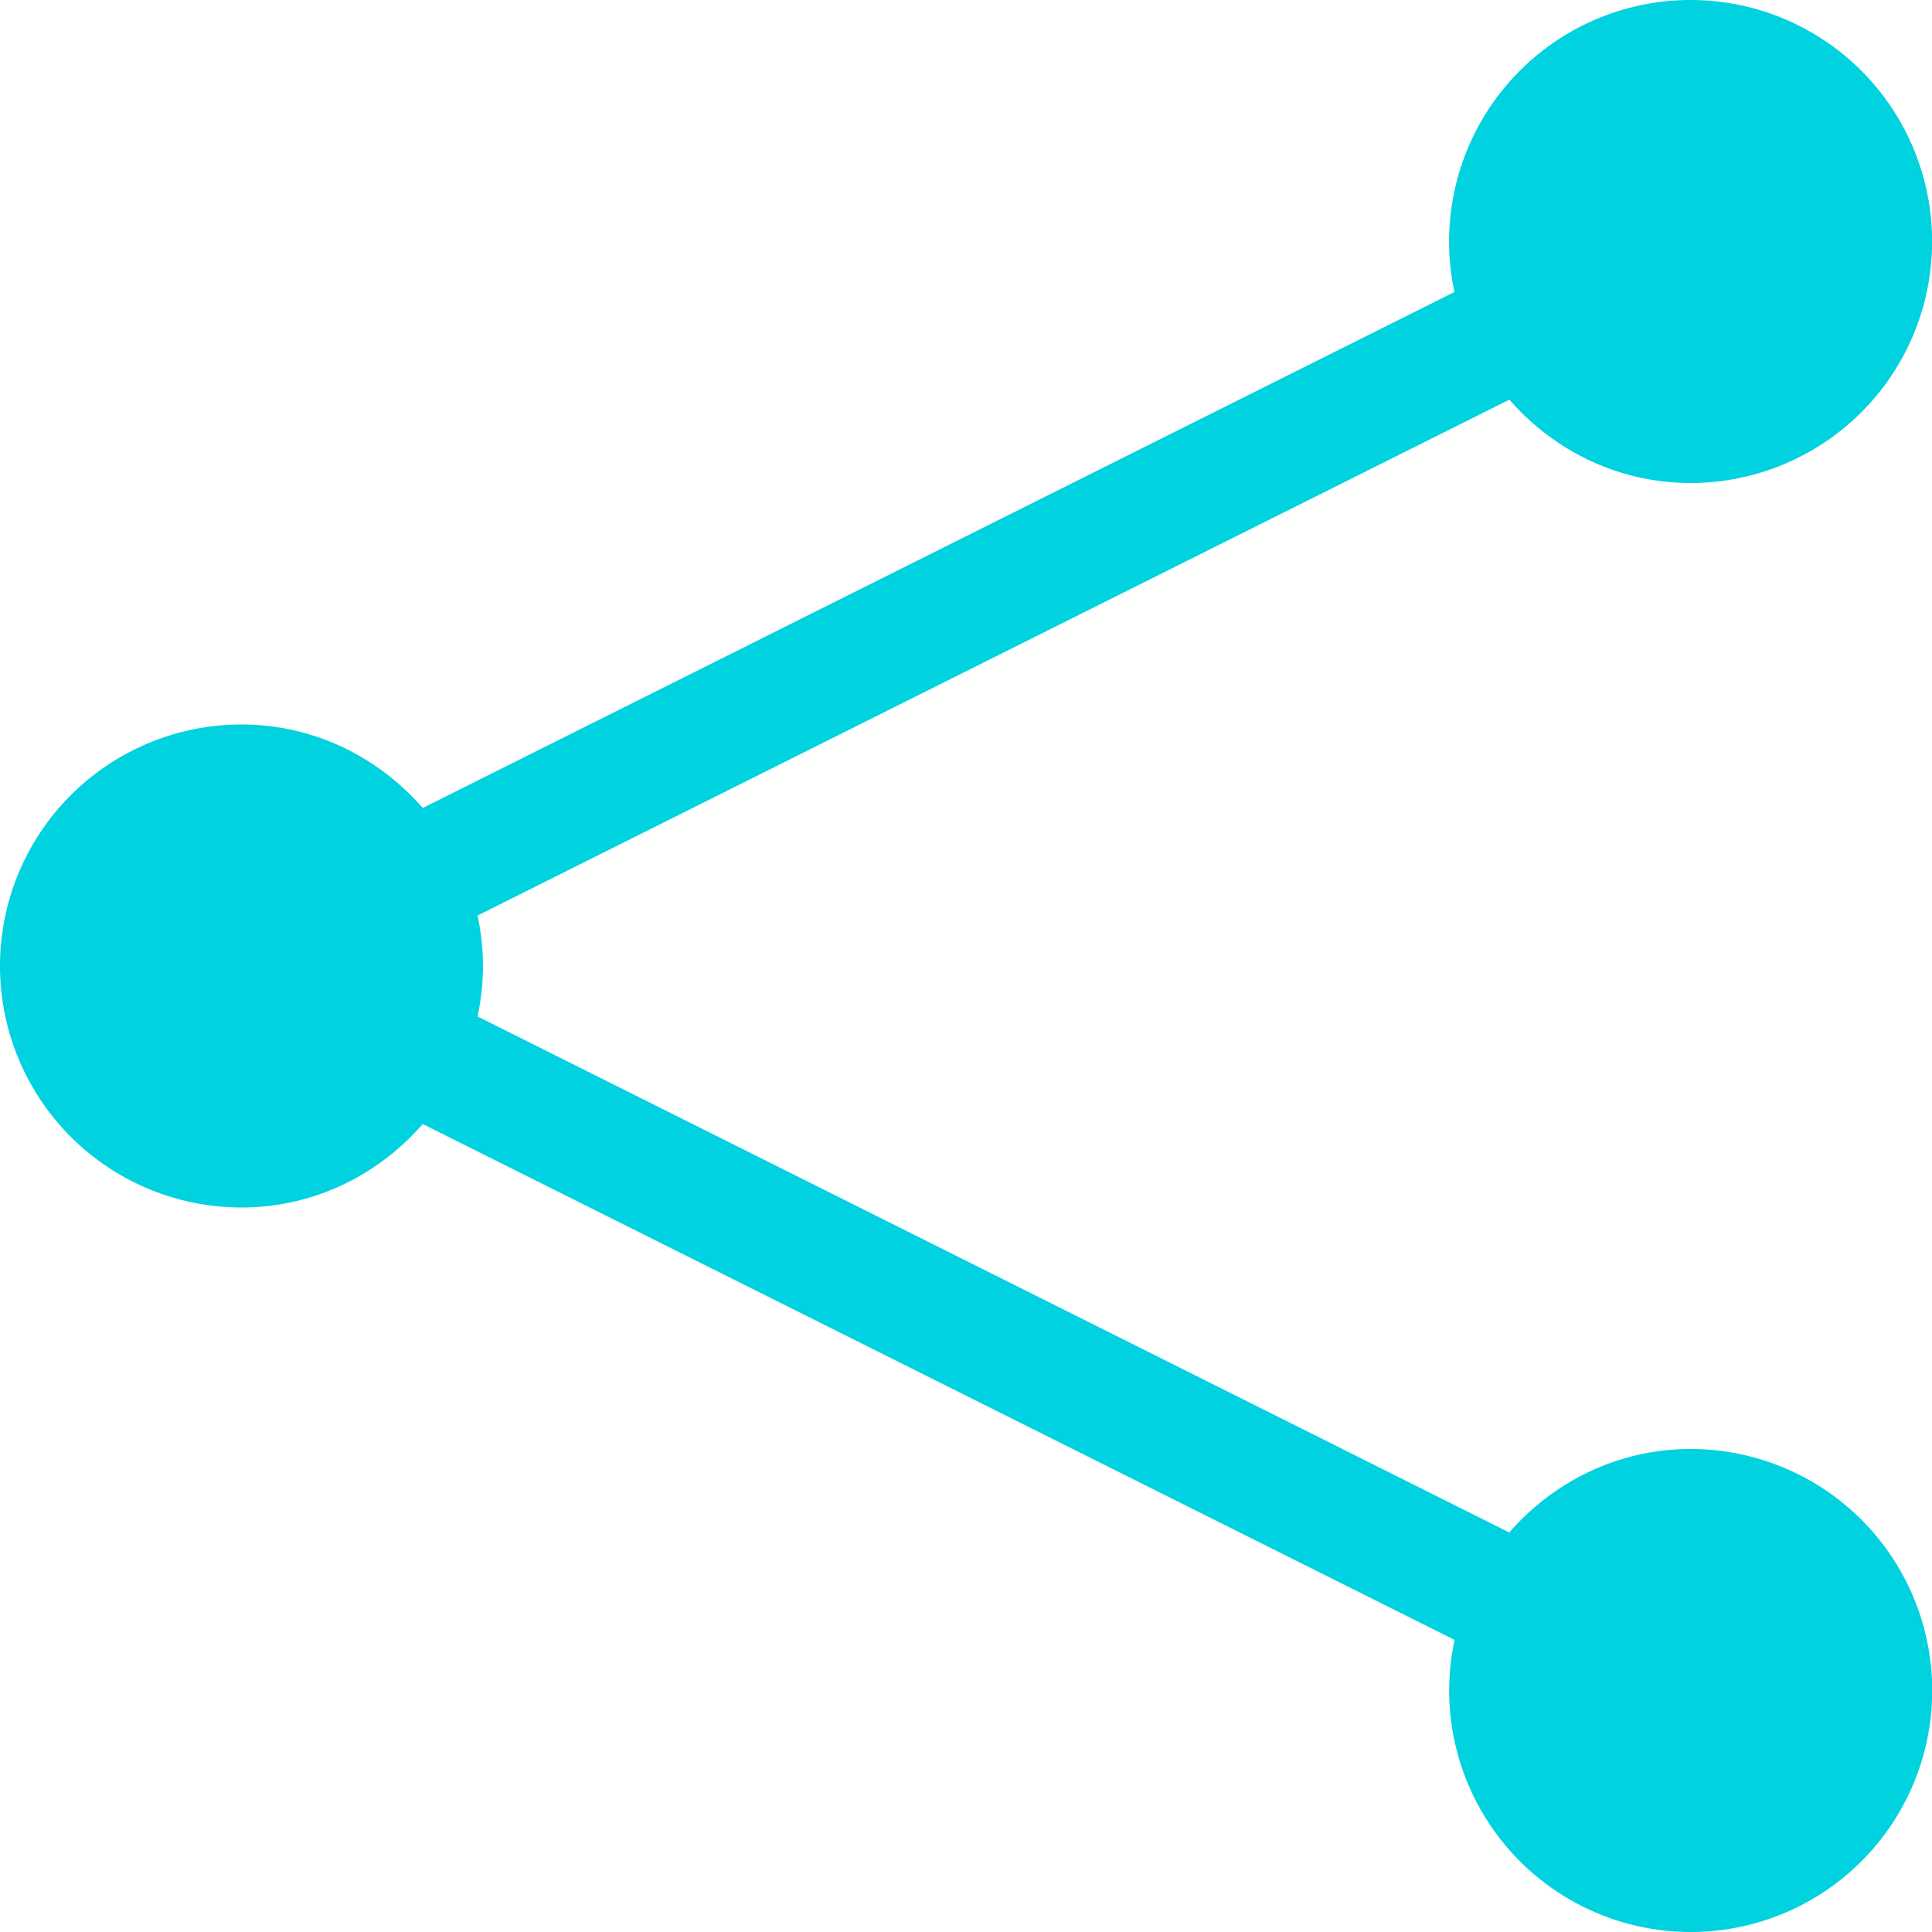 <svg viewBox="0 0 16 16" xml:space="preserve" xmlns="http://www.w3.org/2000/svg" enable-background="new 0 0 16 16"><path d="M14 4a2 2 0 1 0-1.955-1.582L3.501 6.691C3.134 6.271 2.601 6 2 6a2 2 0 1 0 0 4c.601 0 1.134-.271 1.501-.691l8.545 4.272A2 2 0 1 0 14 12c-.601 0-1.134.271-1.501.691L3.955 8.418A2.05 2.05 0 0 0 4 8a2.05 2.05 0 0 0-.045-.418L12.5 3.31c.366.419.899.69 1.5.69z" fill="#00d2df" class="fill-000000"></path></svg>
